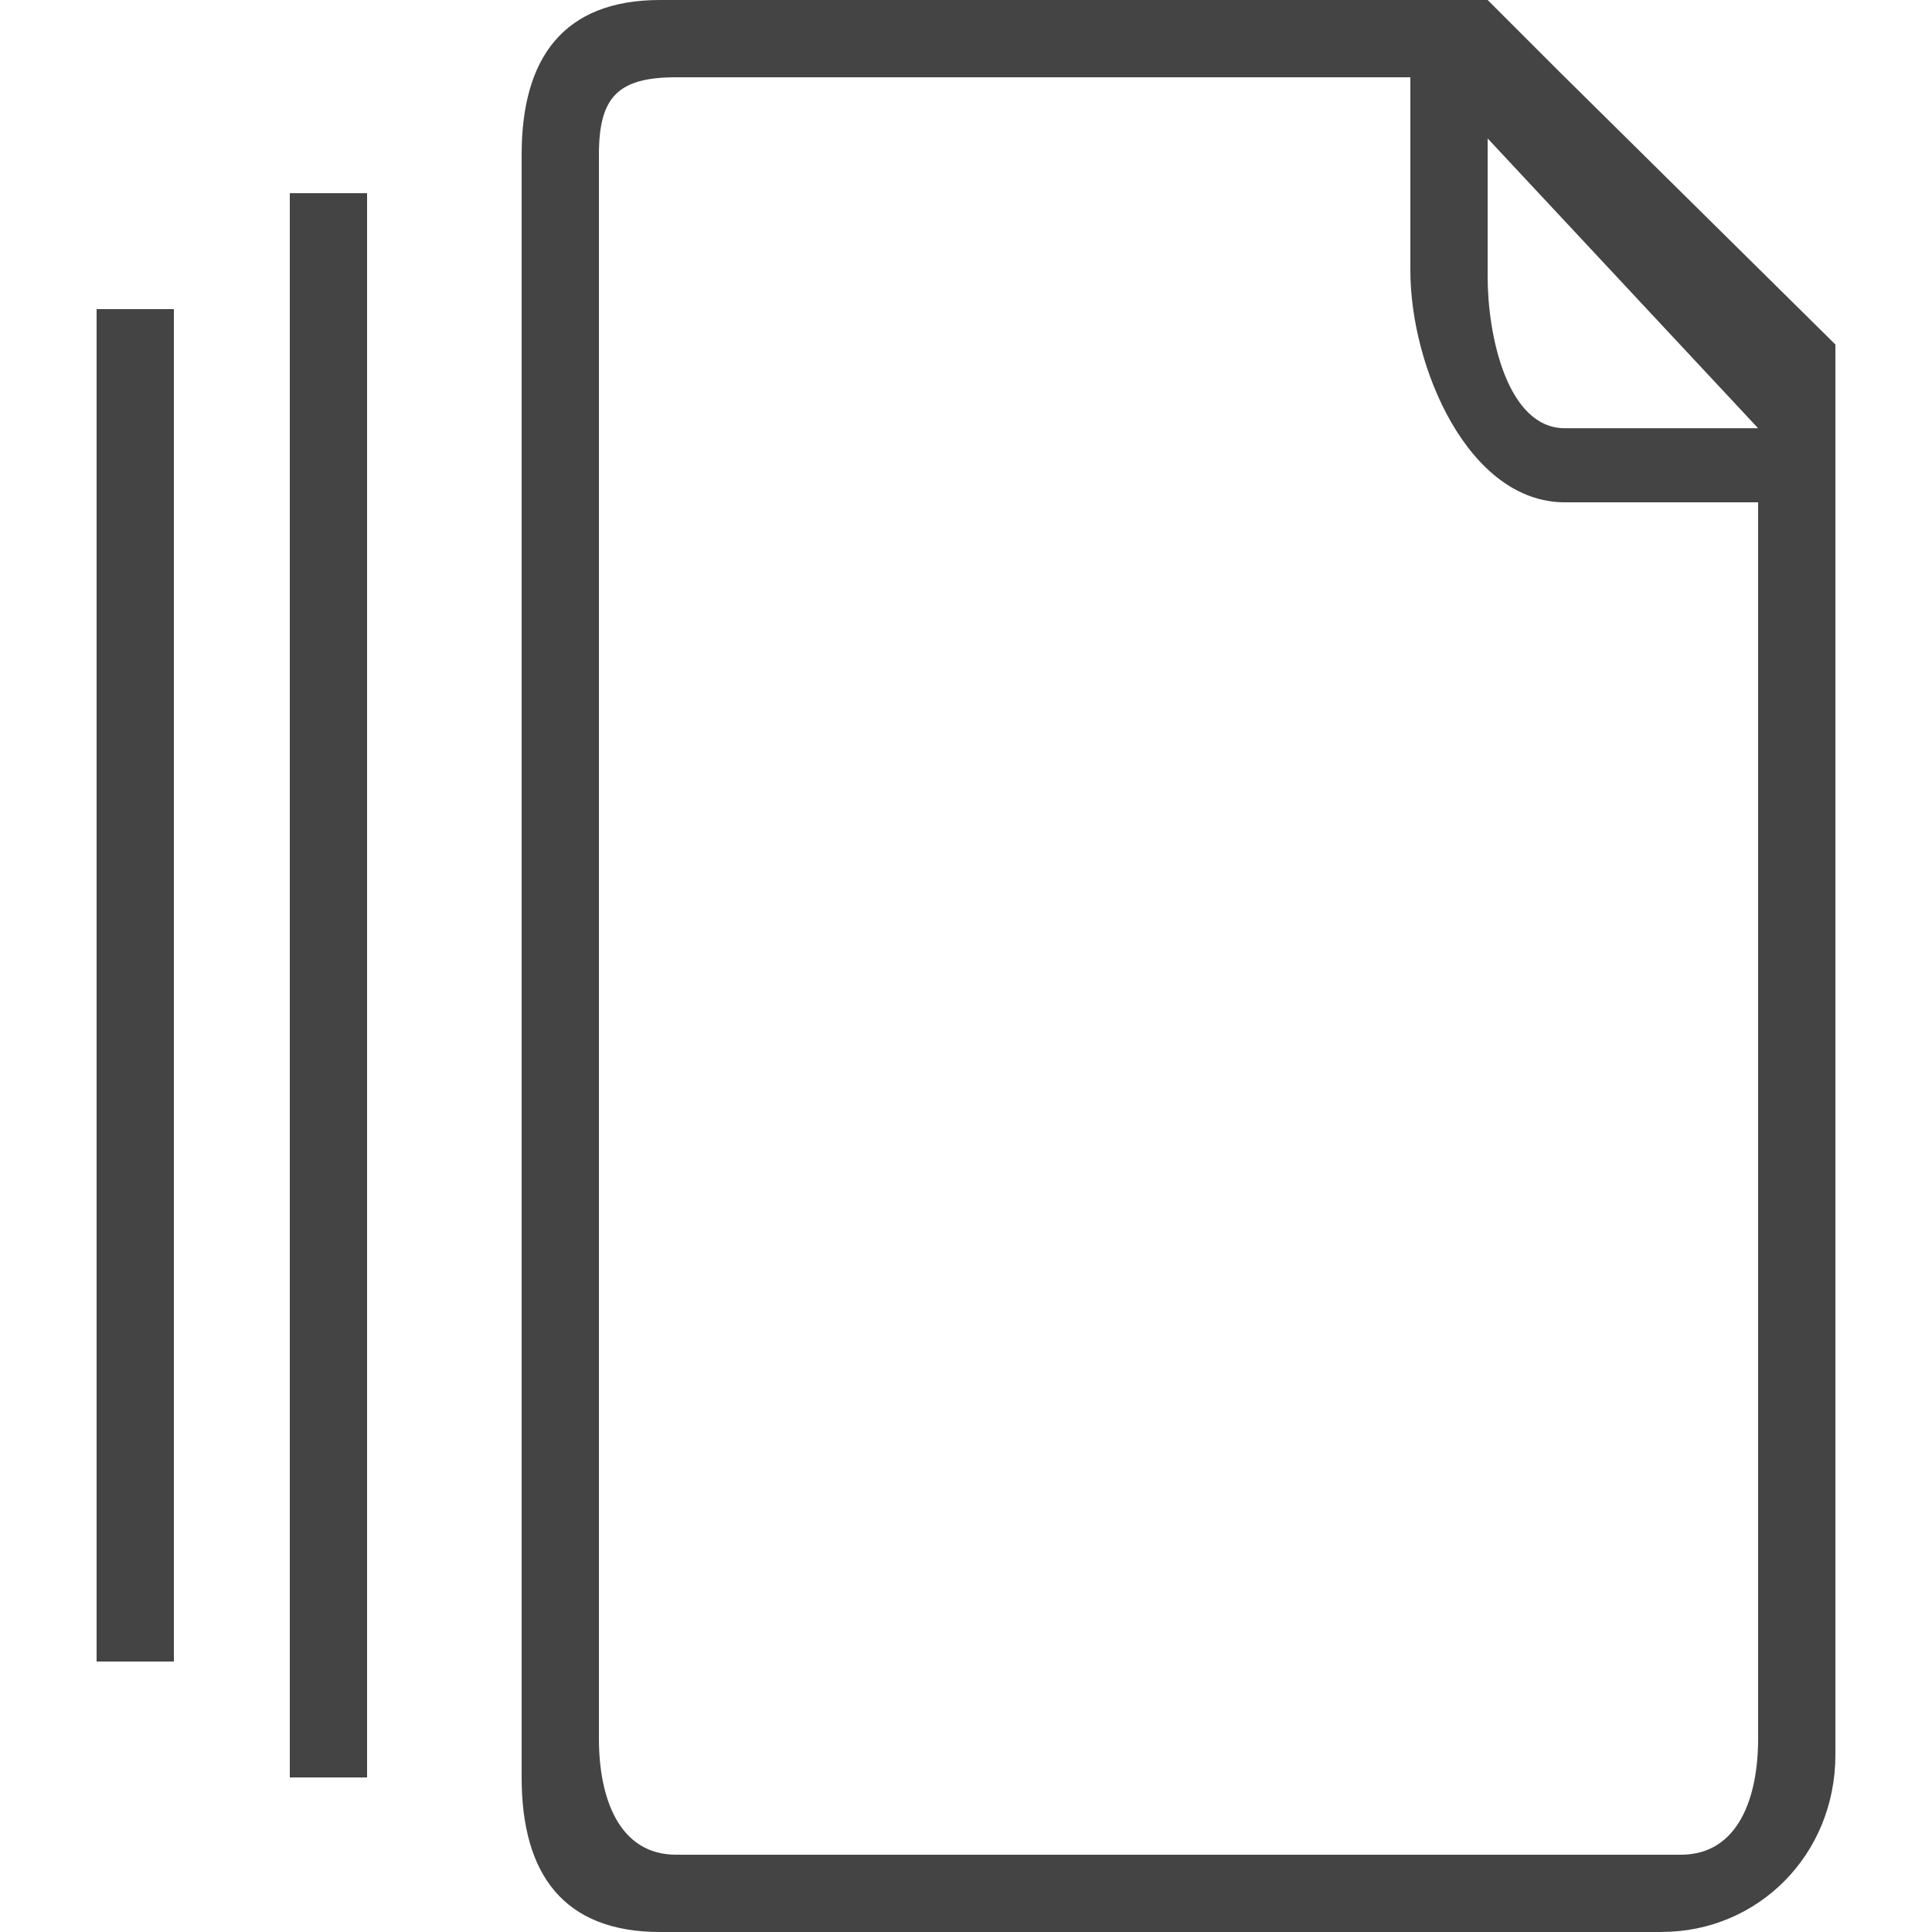 <?xml version="1.0" encoding="utf-8"?>
<!-- Generated by IcoMoon.io -->
<!DOCTYPE svg PUBLIC "-//W3C//DTD SVG 1.1//EN" "http://www.w3.org/Graphics/SVG/1.1/DTD/svg11.dtd">
<svg version="1.1" xmlns="http://www.w3.org/2000/svg" xmlns:xlink="http://www.w3.org/1999/xlink" width="32" height="32" viewBox="0 0 32 32">
<path fill="#444444" d="M27.52 32h-16.587c-1.6 0-2.293-0.96-2.293-2.56v-26.88c0-1.6 0.693-2.56 2.293-2.56h13.707l1.173 1.173 4.587 4.533v23.36c0 1.653-1.28 2.933-2.88 2.933zM24.64 2.293v2.293c0 0.96 0.32 2.507 1.28 2.507h3.2l-4.48-4.8zM29.12 8.32h-3.2c-1.6 0-2.56-2.24-2.56-3.84v-3.2h-12.16c-0.96 0-1.28 0.32-1.28 1.28v26.24c0 0.96 0.32 1.92 1.28 1.92h16.64c0.96 0 1.28-0.96 1.28-1.92v-20.48zM4.8 3.2h1.28v26.24h-1.28v-26.24zM1.6 5.12h1.28v22.4h-1.28v-22.4z"></path>
</svg>
